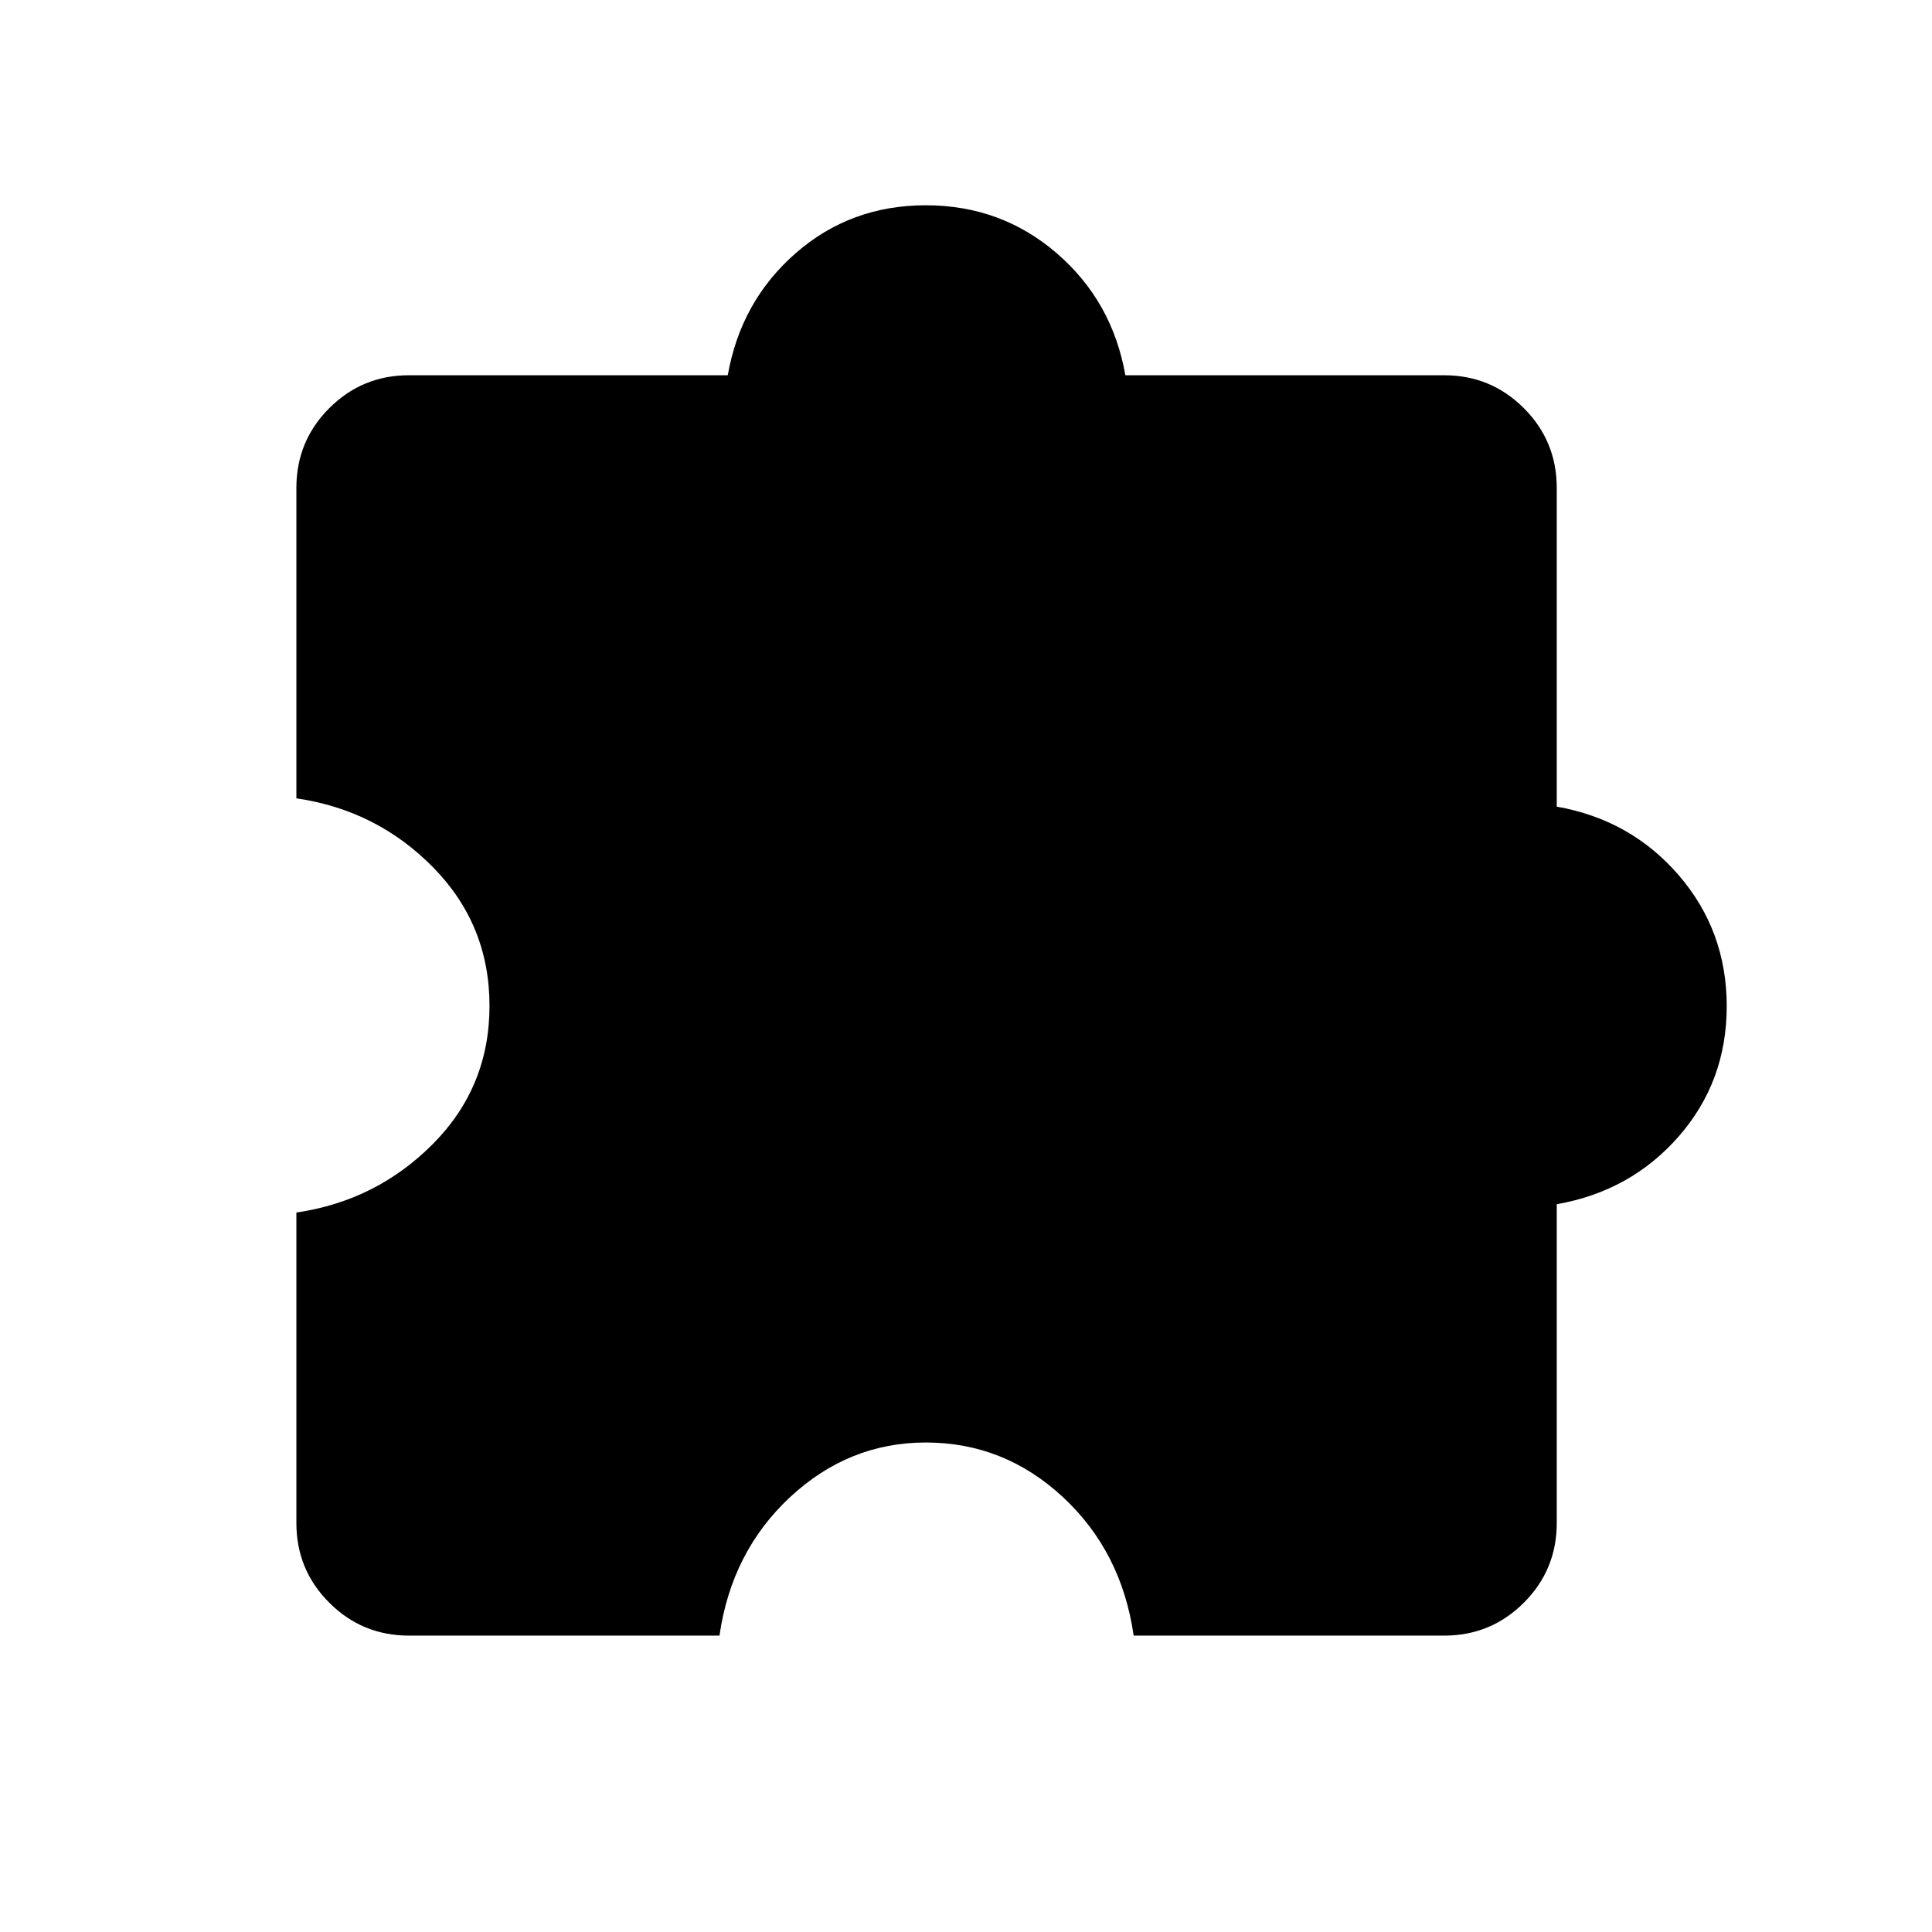 <svg xmlns="http://www.w3.org/2000/svg" height="24" viewBox="0 -960 960 960" width="24"><path d="M357.5-147.27H203.23q-23.26 0-39.61-16.35-16.35-16.35-16.35-39.61V-357.5q39.77-5.81 67.87-34.11 28.09-28.3 28.09-68.59 0-40.3-28-68.8t-67.96-34.31v-154.27q0-23.25 16.35-39.61 16.35-16.35 39.61-16.35h158.39q6.5-36.84 33.75-60.65Q422.62-858 460.02-858q37.4 0 65.04 23.81 27.63 23.81 34.13 60.65h158.39q23.25 0 39.61 16.35 16.35 16.36 16.35 39.61v158.39q36.84 6.5 60.65 34.13Q858-497.42 858-460.02q0 37.4-23.81 64.65-23.81 27.25-60.65 33.75v158.39q0 23.26-16.35 39.61-16.36 16.35-39.61 16.35H563.31q-6-41.77-35.19-68.87-29.18-27.09-68.12-27.09-38.19 0-67.35 27.09-29.15 27.1-35.15 68.87Z"/></svg>